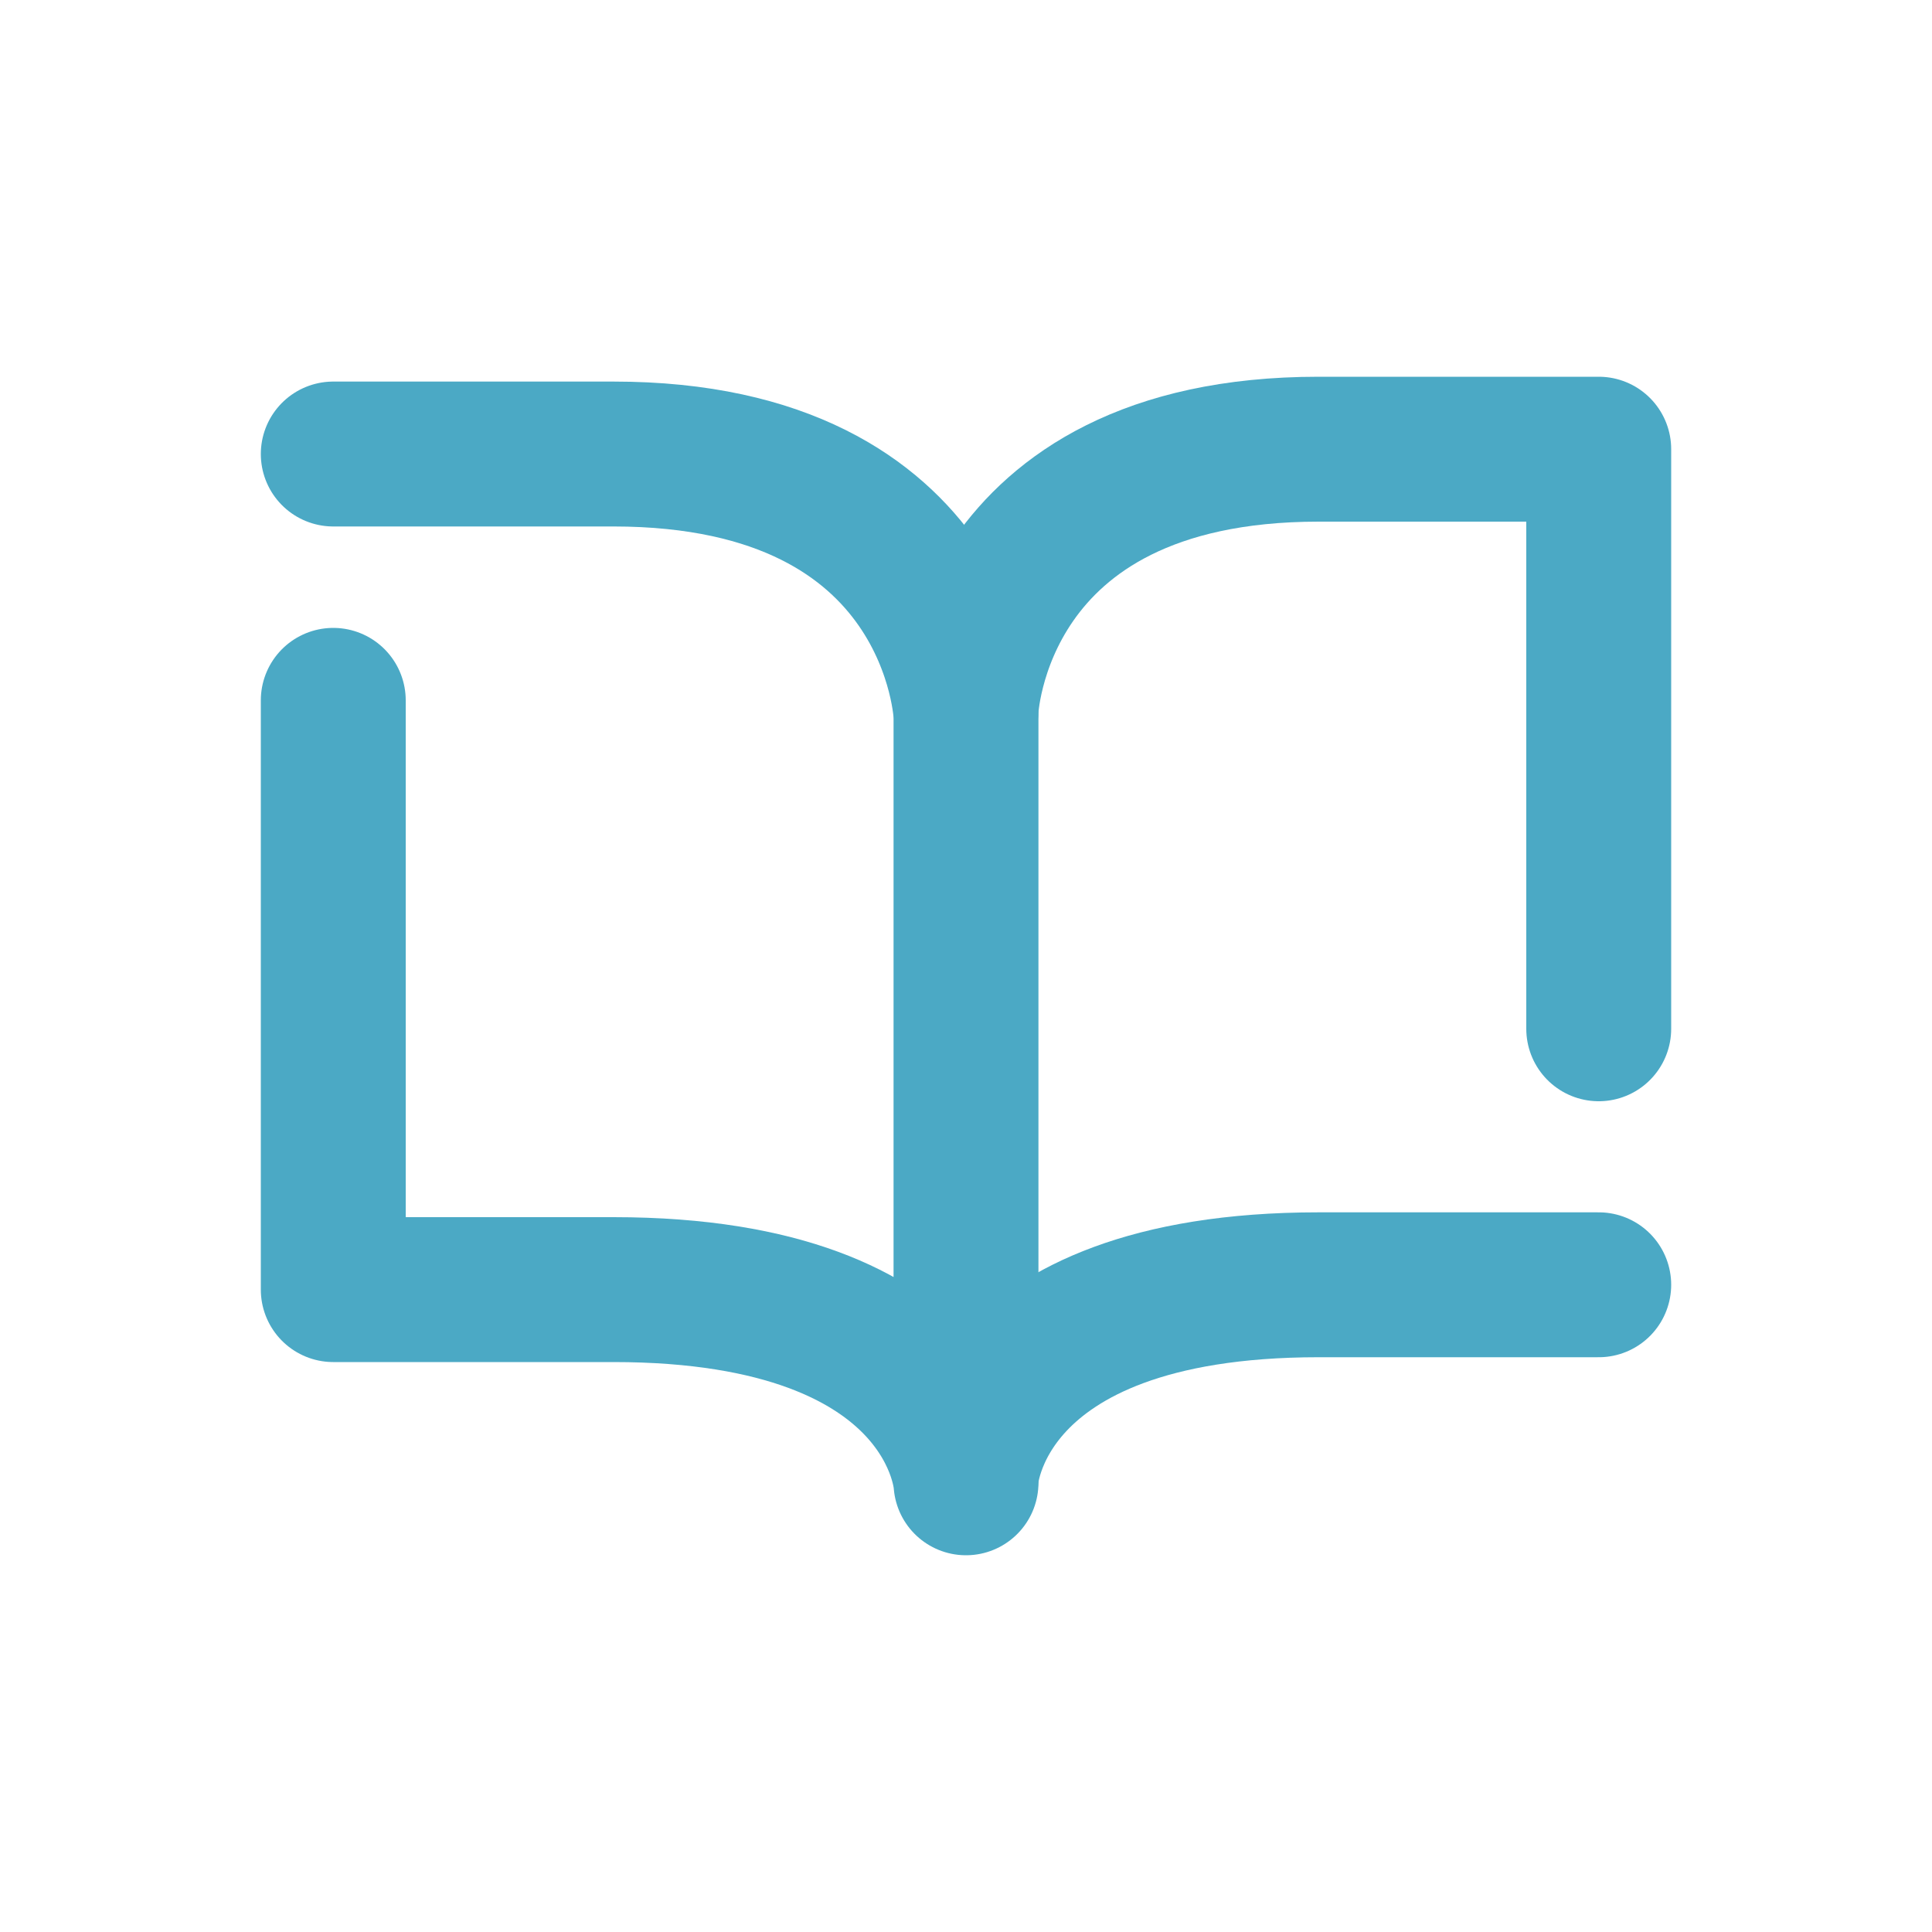 <?xml version="1.0" encoding="utf-8"?>
<!-- Generator: Adobe Illustrator 19.0.0, SVG Export Plug-In . SVG Version: 6.00 Build 0)  -->
<svg version="1.1" id="Layer_1" xmlns="http://www.w3.org/2000/svg" xmlns:xlink="http://www.w3.org/1999/xlink" x="0px" y="0px"
	 viewBox="0 0 40 40" style="enable-background:new 0 0 40 40;" xml:space="preserve">
<style type="text/css">
	.st0{fill:none;stroke:#4BA9C5;stroke-width:3;stroke-linecap:round;stroke-linejoin:round;stroke-miterlimit:10;}
</style>
<g id="XMLID_25_">
	<g id="XMLID_615_">
		<path id="XMLID_618_" class="st0" d="M20,14.7c0,0,0.2-5.4,7.3-5.4c1.8,0,5.8,0,5.8,0v12"/>
		<path id="XMLID_617_" class="st0" d="M6.9,9.4c0,0,4.1,0,5.8,0c7.1,0,7.3,5.4,7.3,5.4v15.9c0,0-0.2-4-7.3-4c-1.8,0-5.8,0-5.8,0
			V14.5"/>
		<path id="XMLID_616_" class="st0" d="M20,30.6c0,0,0.2-4,7.3-4c1.8,0,5.8,0,5.8,0"/>
	</g>
</g>
</svg>
